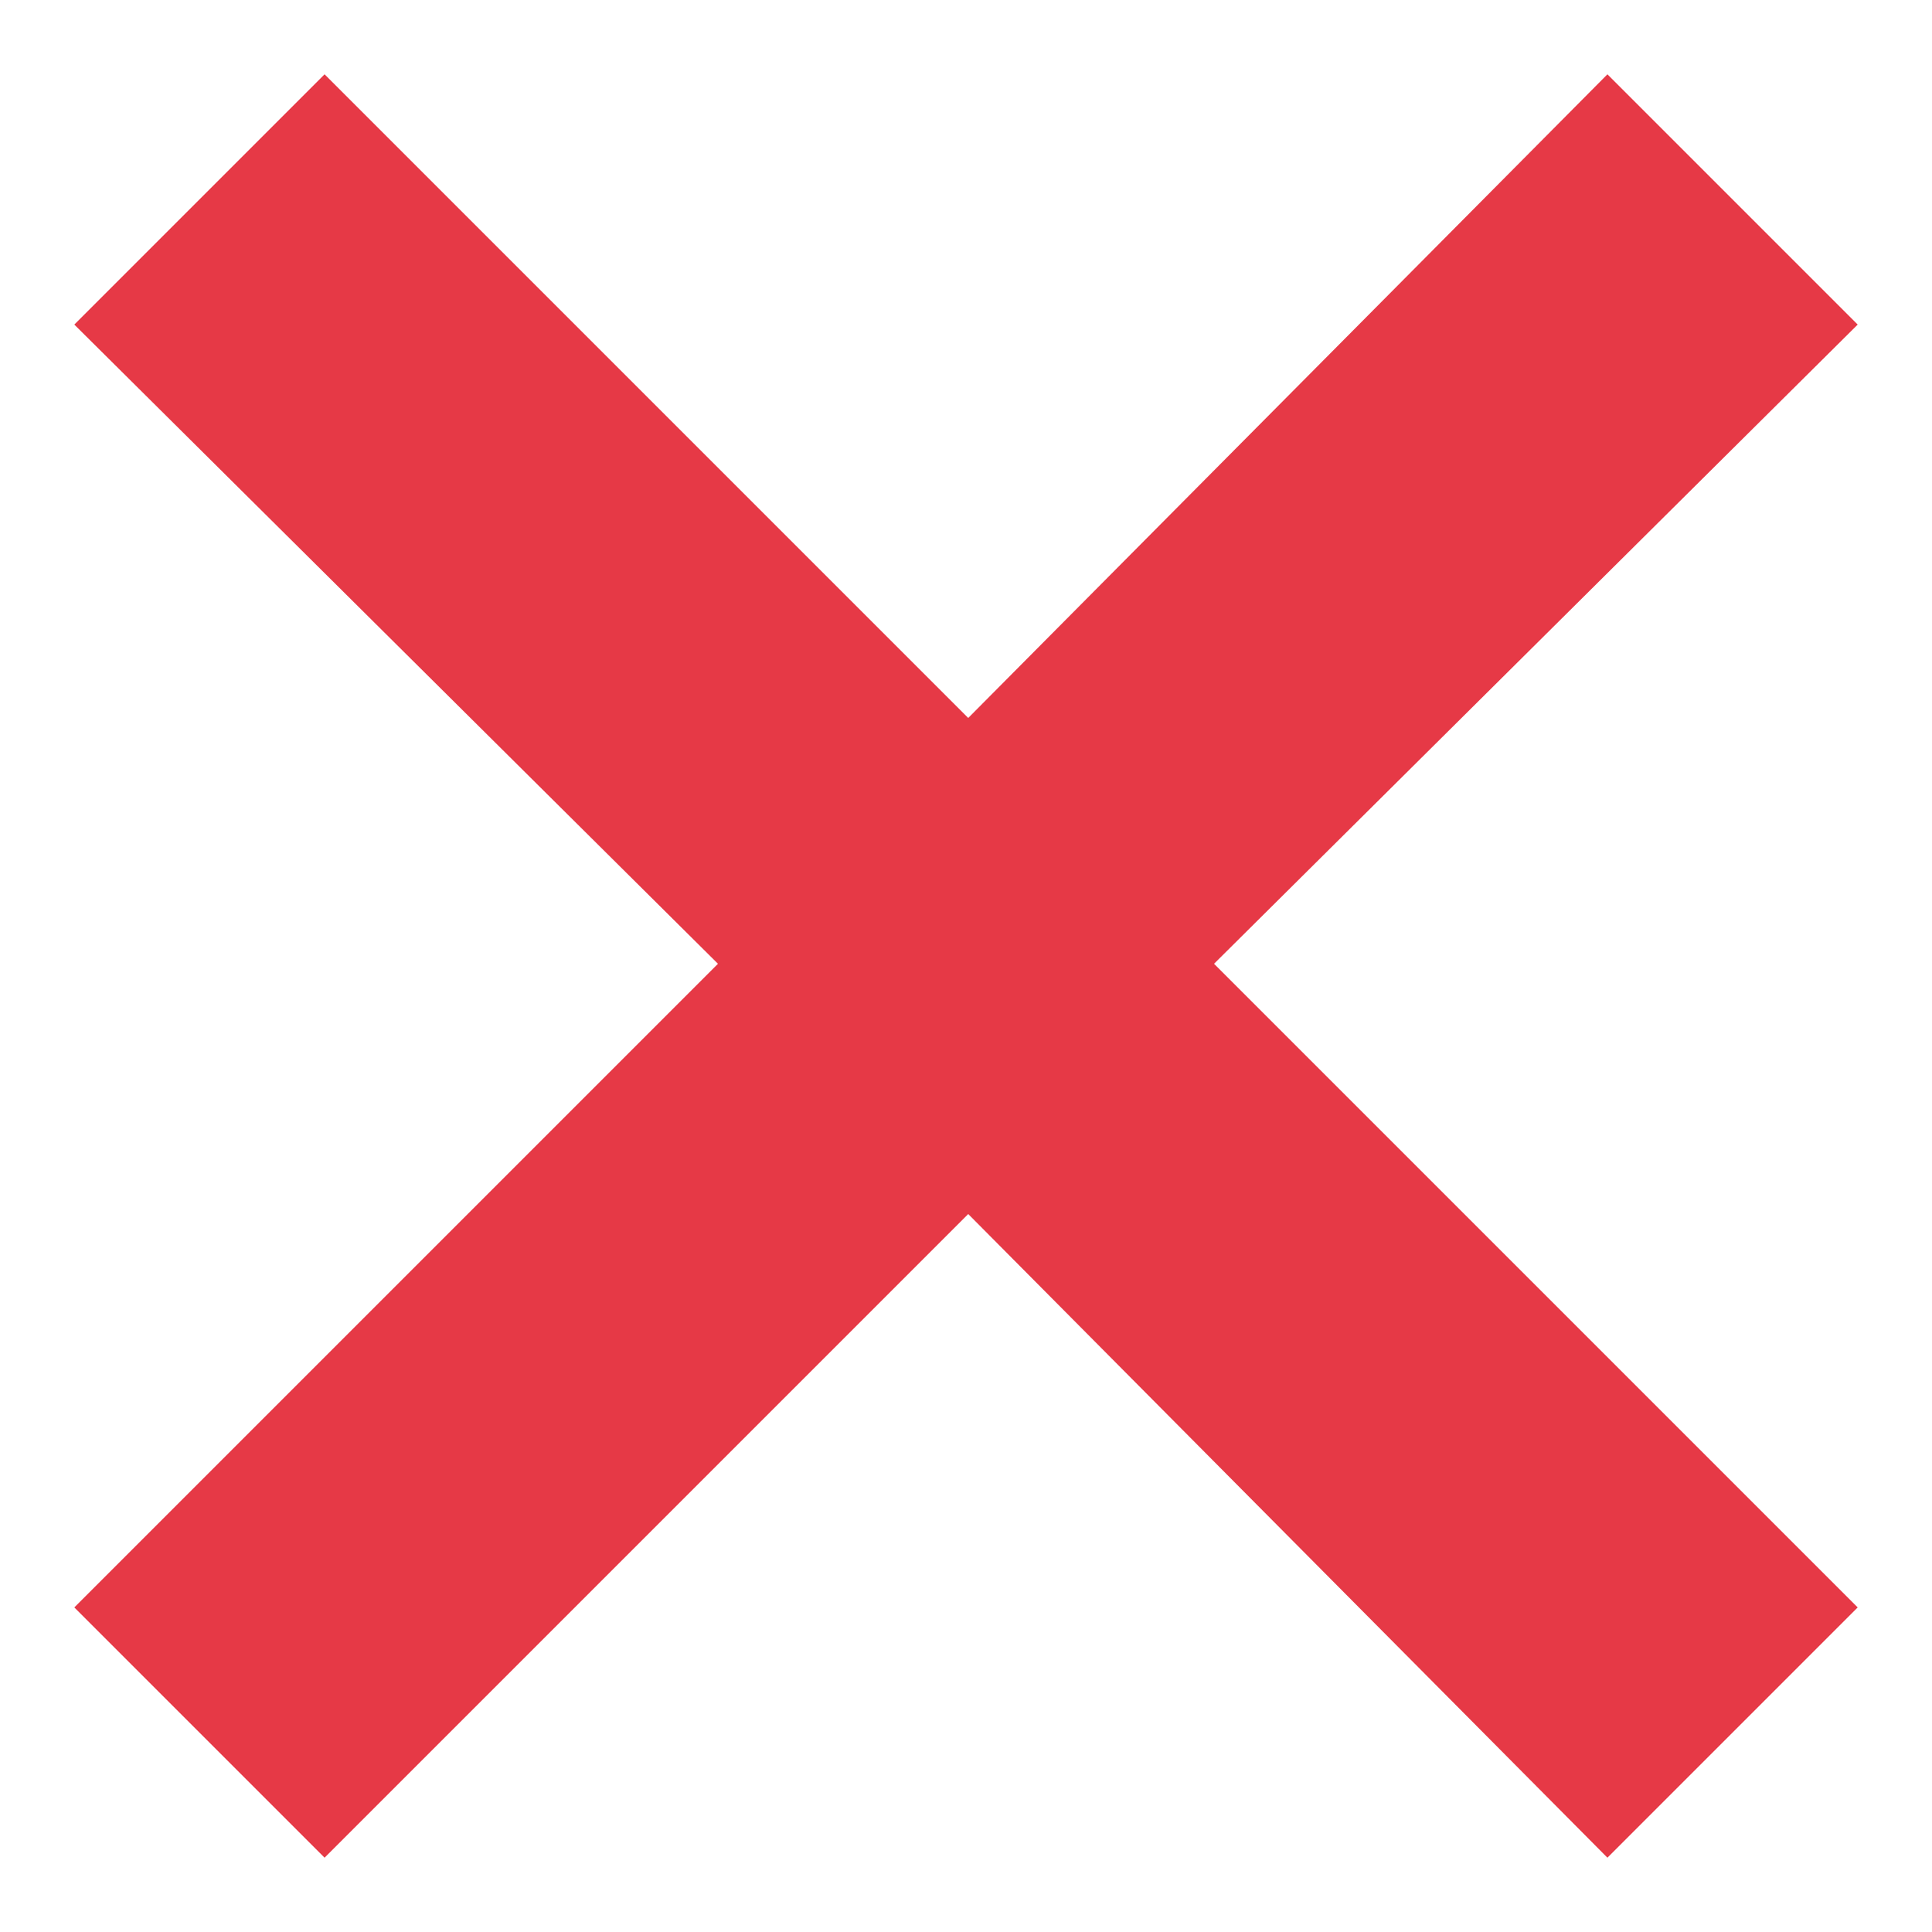 <svg width="13" height="13" viewBox="0 0 13 13" fill="none" xmlns="http://www.w3.org/2000/svg">
<path d="M2.184 12.5L0.5 10.816L4.831 6.485L0.5 2.184L2.184 0.5L6.515 4.831L10.816 0.5L12.5 2.184L8.169 6.485L12.5 10.816L10.816 12.5L6.515 8.169L2.184 12.5Z" fill="#E63946"/>
</svg>
